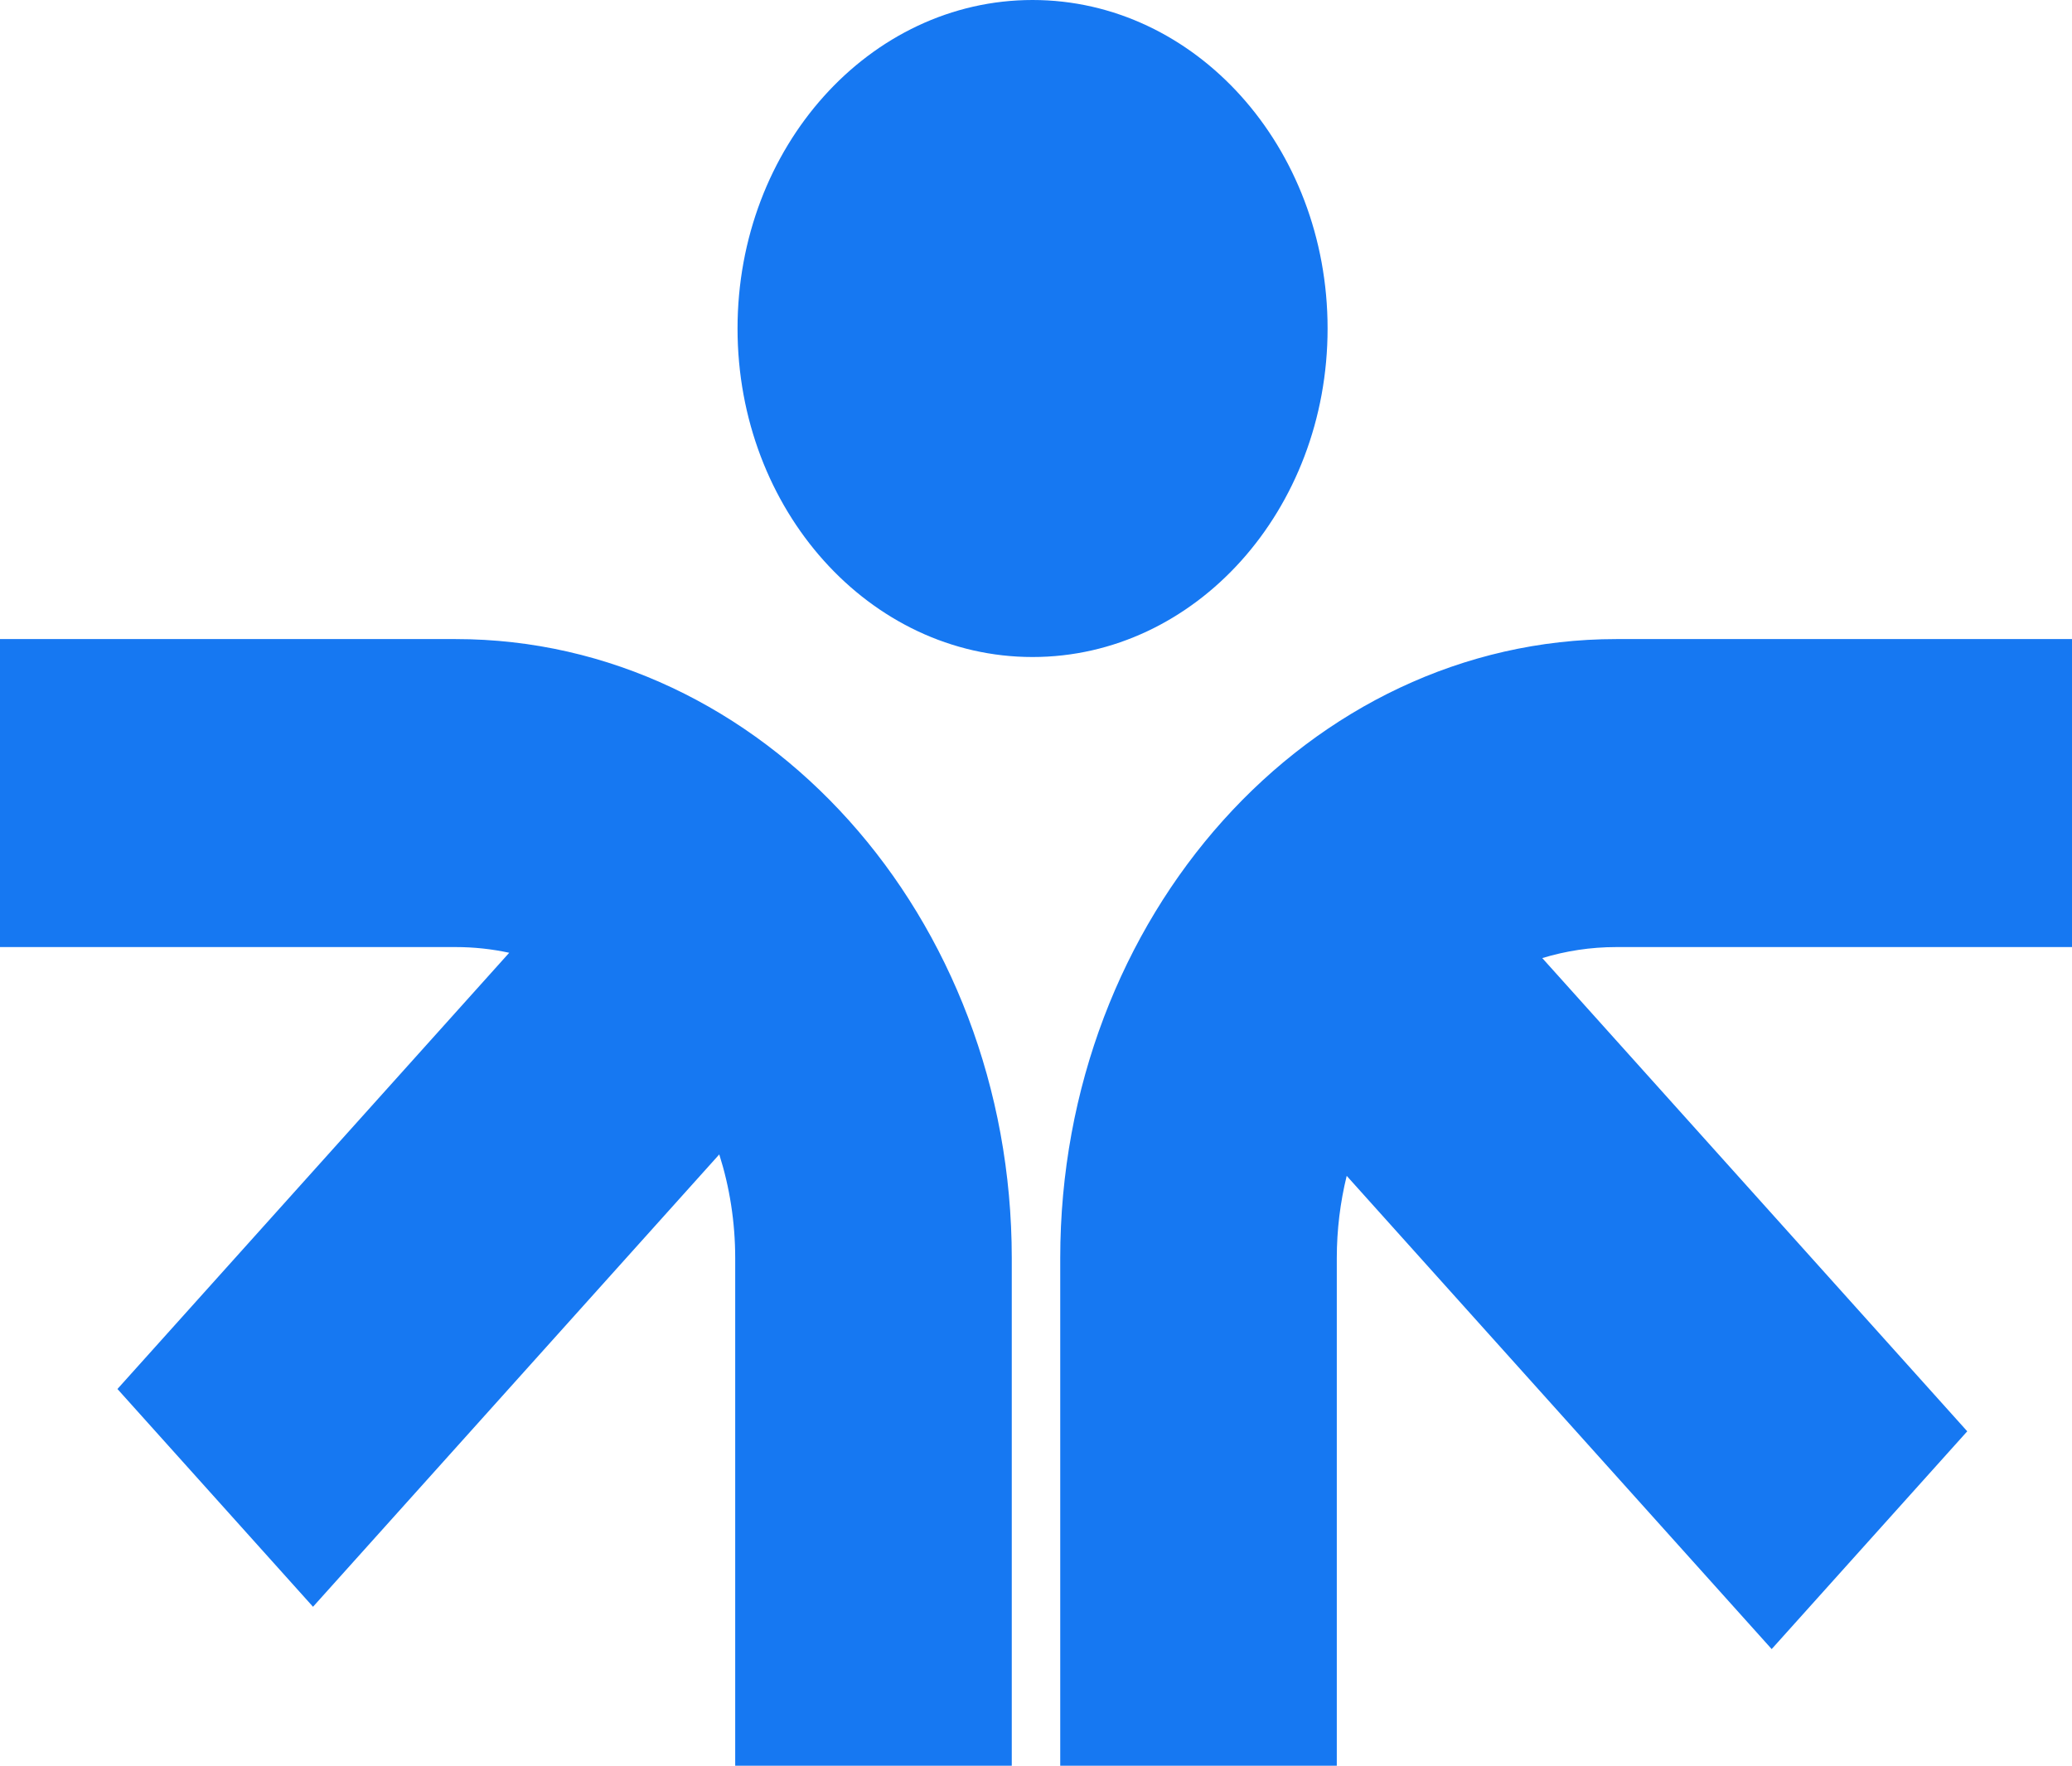 <svg width="88" height="75" viewBox="0 0 88 75" fill="none" xmlns="http://www.w3.org/2000/svg">
<path fill-rule="evenodd" clip-rule="evenodd" d="M43.854 0C36.934 0 31.324 6.247 31.324 13.953C31.324 21.66 36.934 27.907 43.854 27.907C50.774 27.907 56.384 21.66 56.384 13.953C56.384 6.247 50.774 0 43.854 0ZM19.356 27.145C32.398 27.145 42.971 38.92 42.971 53.445V75H31.225V53.445C31.225 51.898 30.986 50.413 30.548 49.034L13.294 68.248L4.988 58.998L21.627 40.469C20.892 40.31 20.132 40.227 19.356 40.227H0V27.145H19.356ZM68.645 27.145C55.602 27.145 45.029 38.92 45.029 53.445V75H56.775V53.445C56.775 52.233 56.922 51.059 57.196 49.945L75.245 70.045L83.551 60.795L65.502 40.695C66.503 40.39 67.557 40.227 68.645 40.227H88V27.145H68.645Z" fill="#1678F2"/>
</svg>
